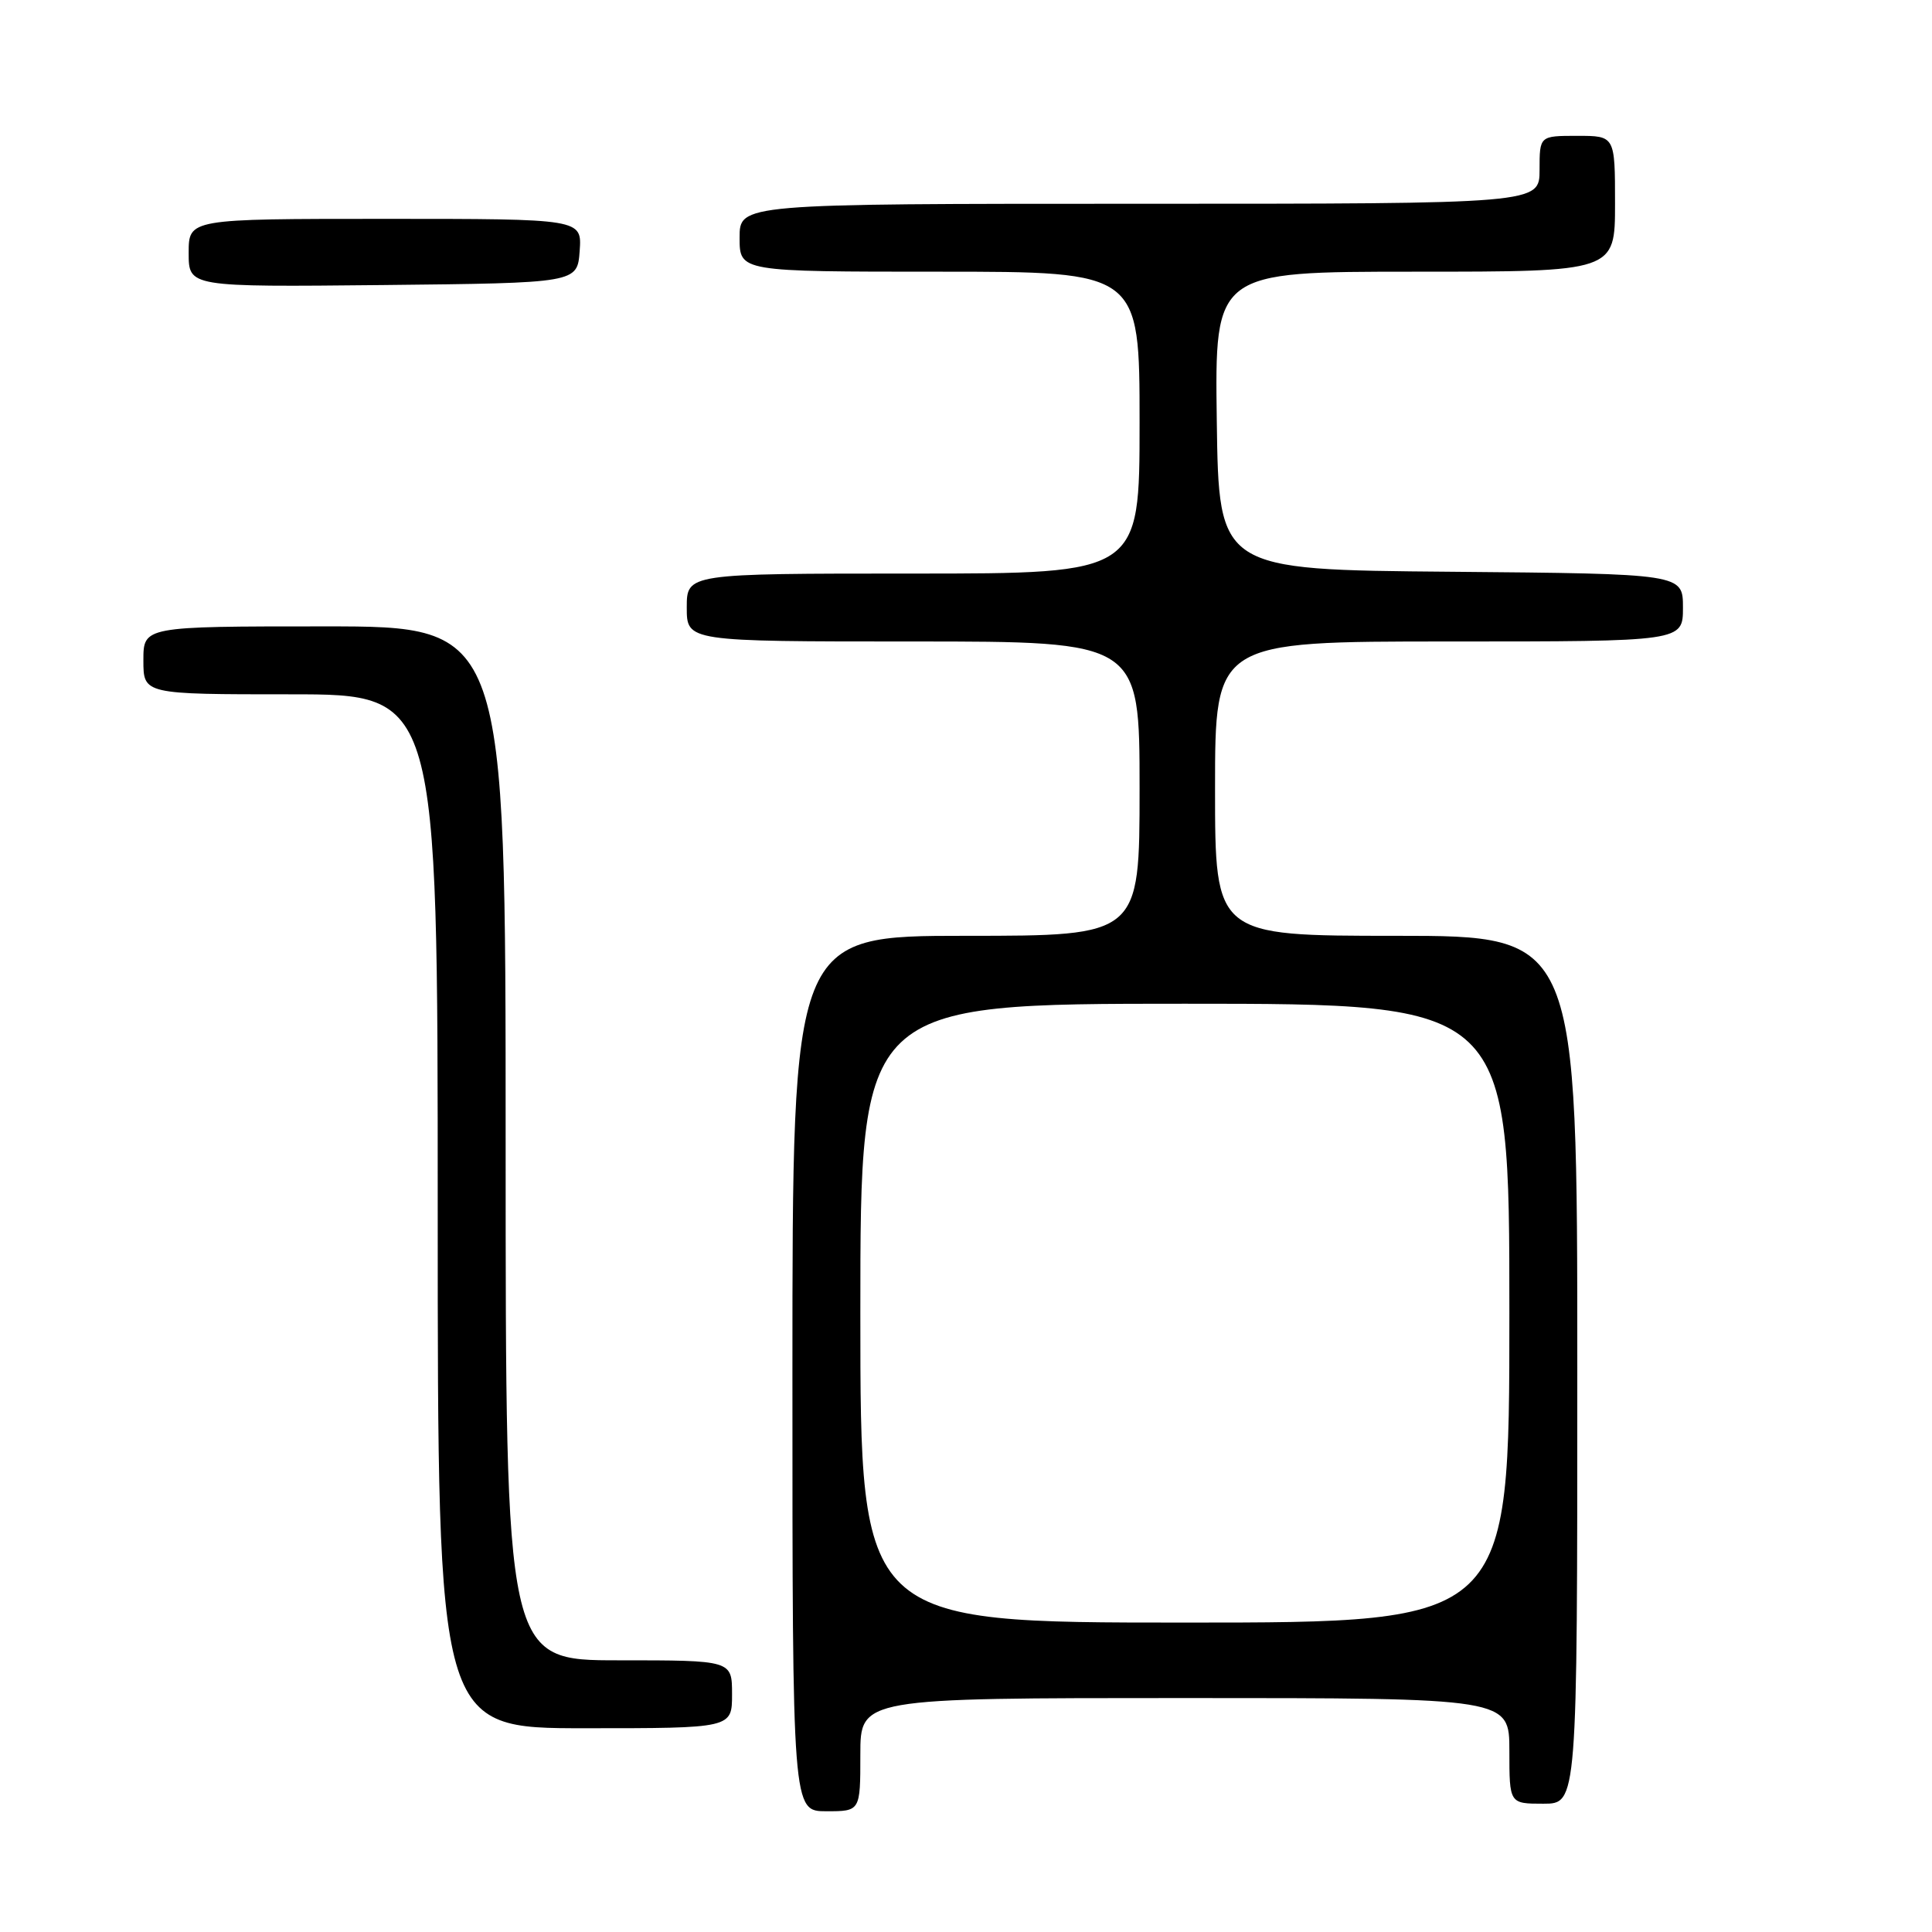 <?xml version="1.0" encoding="UTF-8" standalone="no"?>
<!DOCTYPE svg PUBLIC "-//W3C//DTD SVG 1.1//EN" "http://www.w3.org/Graphics/SVG/1.1/DTD/svg11.dtd" >
<svg xmlns="http://www.w3.org/2000/svg" xmlns:xlink="http://www.w3.org/1999/xlink" version="1.1" viewBox="0 0 256 256">
 <g >
 <path fill="currentColor"
d=" M 114.00 232.50 C 114.00 225.00 114.00 225.00 157.00 225.00 C 200.00 225.00 200.00 225.00 200.00 232.00 C 200.00 239.00 200.00 239.00 204.50 239.00 C 209.00 239.00 209.00 239.00 209.00 181.50 C 209.00 124.00 209.00 124.00 185.00 124.00 C 161.00 124.00 161.00 124.00 161.00 104.50 C 161.00 85.00 161.00 85.00 192.00 85.00 C 223.00 85.00 223.00 85.00 223.00 80.51 C 223.00 76.03 223.00 76.03 192.25 75.76 C 161.50 75.50 161.50 75.50 161.23 55.75 C 160.96 36.00 160.96 36.00 187.48 36.00 C 214.00 36.00 214.00 36.00 214.00 27.00 C 214.00 18.00 214.00 18.00 209.00 18.00 C 204.00 18.00 204.00 18.00 204.00 22.50 C 204.00 27.00 204.00 27.00 151.00 27.00 C 98.00 27.00 98.00 27.00 98.00 31.50 C 98.00 36.00 98.00 36.00 124.50 36.00 C 151.00 36.00 151.00 36.00 151.00 56.00 C 151.00 76.00 151.00 76.00 121.00 76.00 C 91.00 76.00 91.00 76.00 91.00 80.50 C 91.00 85.00 91.00 85.00 121.00 85.00 C 151.00 85.00 151.00 85.00 151.00 104.50 C 151.00 124.00 151.00 124.00 128.00 124.00 C 105.00 124.00 105.00 124.00 105.00 182.00 C 105.00 240.00 105.00 240.00 109.50 240.00 C 114.00 240.00 114.00 240.00 114.00 232.50 Z  M 97.00 224.50 C 97.00 220.00 97.00 220.00 82.00 220.00 C 67.00 220.00 67.00 220.00 67.00 151.50 C 67.00 83.00 67.00 83.00 43.00 83.00 C 19.00 83.00 19.00 83.00 19.00 87.50 C 19.00 92.00 19.00 92.00 38.50 92.00 C 58.00 92.00 58.00 92.00 58.00 160.50 C 58.00 229.00 58.00 229.00 77.50 229.00 C 97.00 229.00 97.00 229.00 97.00 224.50 Z  M 76.81 33.25 C 77.11 29.00 77.11 29.00 51.06 29.00 C 25.00 29.00 25.00 29.00 25.00 33.52 C 25.00 38.03 25.00 38.03 50.75 37.77 C 76.50 37.50 76.50 37.50 76.81 33.25 Z  M 114.00 174.00 C 114.00 133.00 114.00 133.00 157.00 133.00 C 200.00 133.00 200.00 133.00 200.00 174.00 C 200.00 215.00 200.00 215.00 157.00 215.00 C 114.00 215.00 114.00 215.00 114.00 174.00 Z "/>
</g>
</svg>